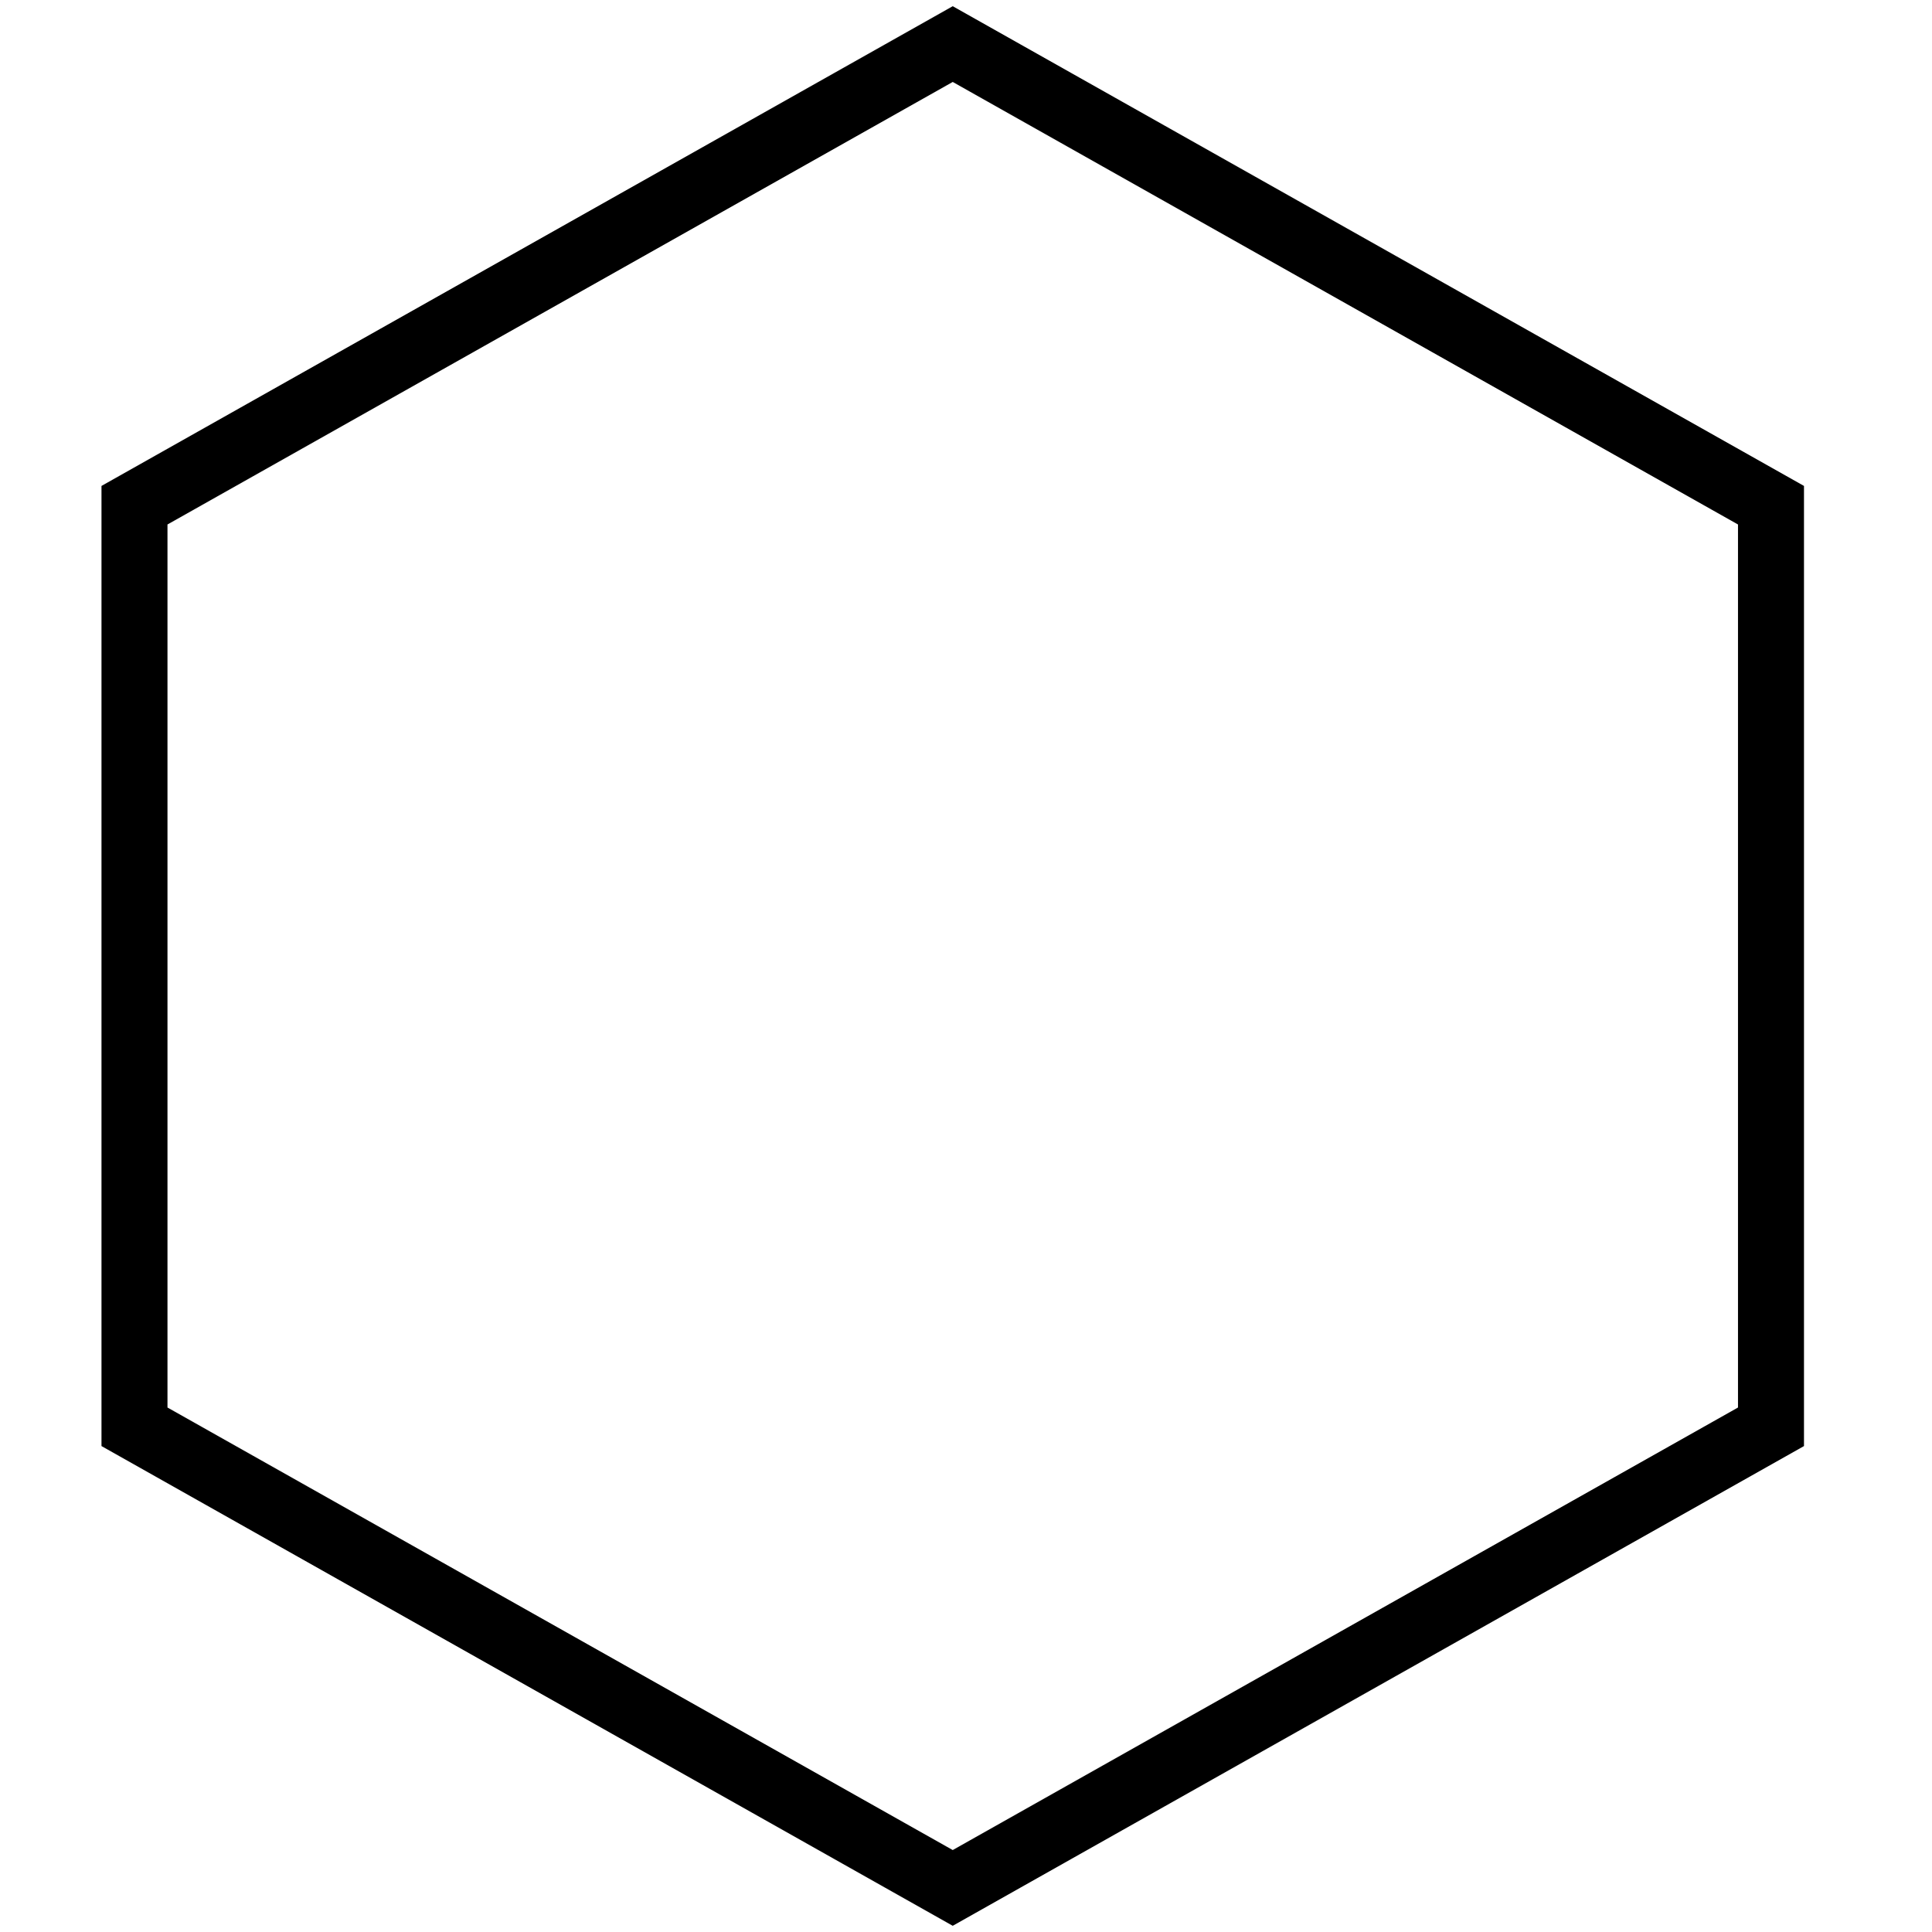 <svg id="Laag_1" data-name="Laag 1" xmlns="http://www.w3.org/2000/svg" viewBox="0 0 146.39 146.39"><defs><style>.cls-1{fill:none;stroke:#000;stroke-miterlimit:10;stroke-width:5px;}</style></defs><title>multi</title><polygon class="cls-1" points="134.19 38.28 134.19 108.11 72.19 143.05 10.19 108.11 10.19 38.28 72.19 3.34 134.19 38.28"/></svg>